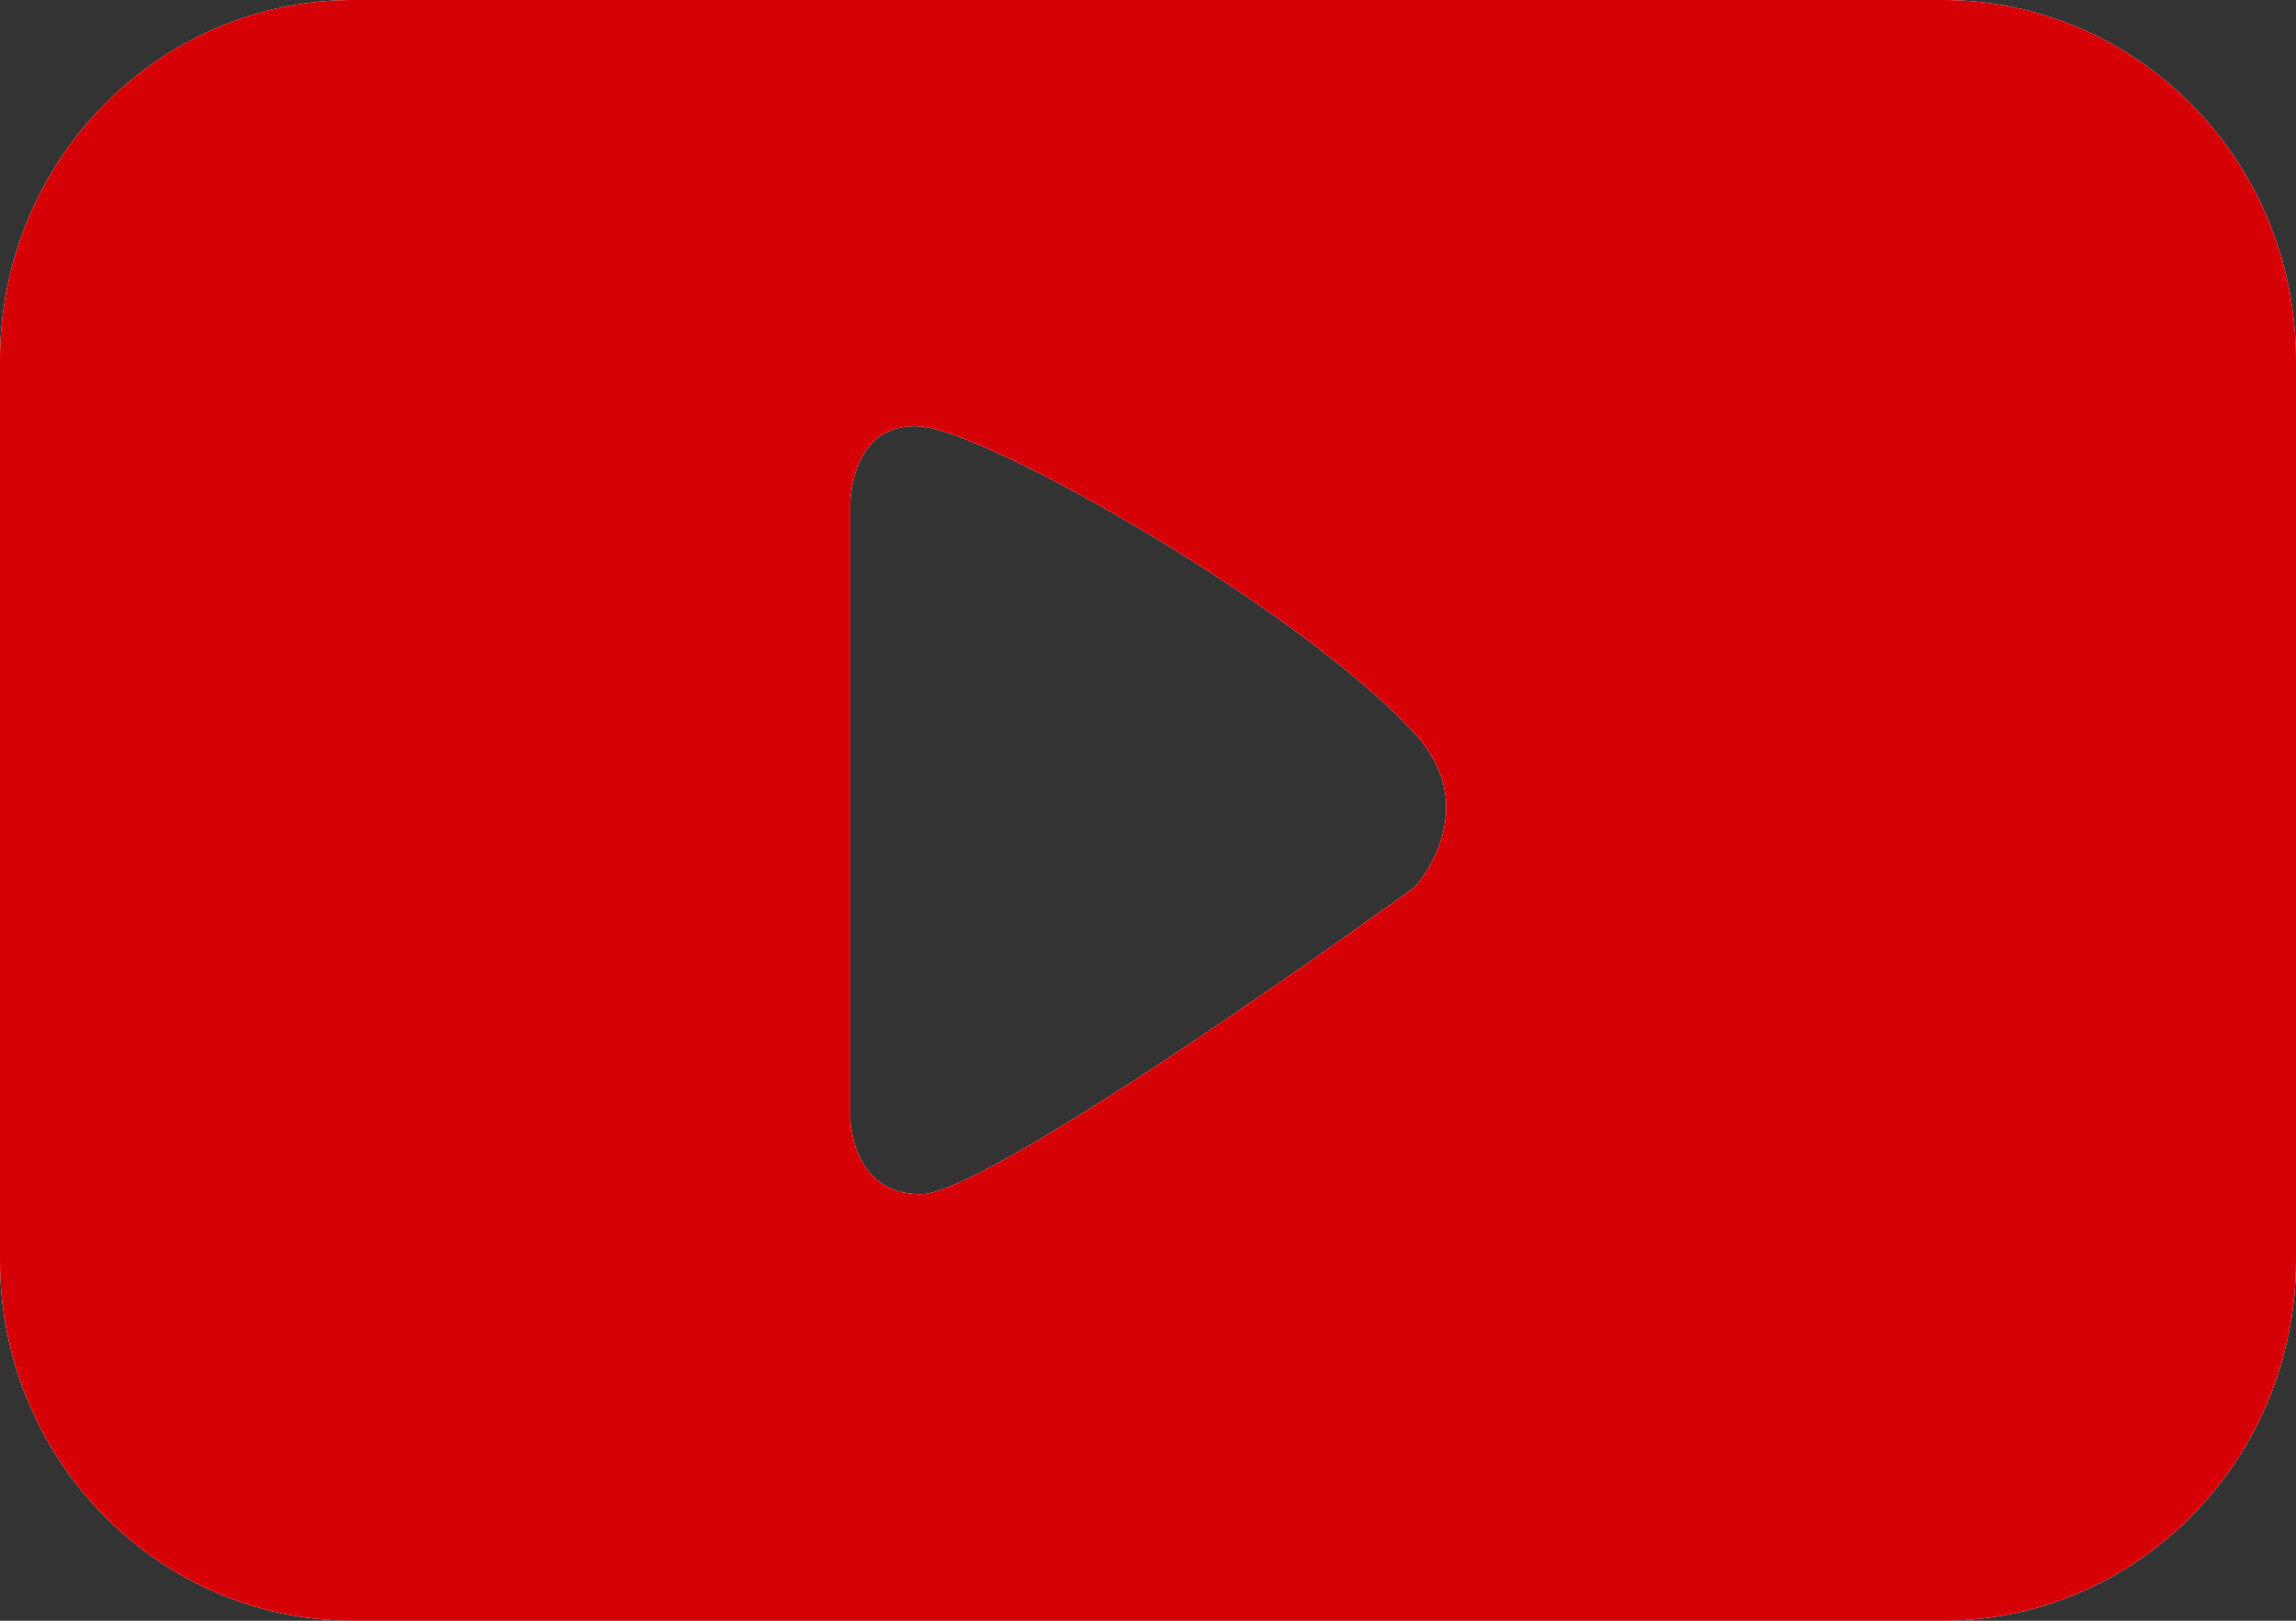 <svg xmlns="http://www.w3.org/2000/svg" width="17" height="12" viewBox="0 0 17 12"><rect x="0" y="0" width="17" height="12" fill="#333333" stroke="none"/><g><g><path fill="#fff" d="M2.615 0h11.77C15.829 0 17 1.193 17 2.666v6.667C17 10.806 15.829 12 14.385 12H2.615C1.171 12 0 10.806 0 9.333V2.666C0 1.193 1.17 0 2.615 0zm3.681 3.726v4.547s0 .569.523.569c.522 0 3.656-2.274 3.656-2.274s.523-.568 0-1.137c-.857-.933-3.157-2.234-3.656-2.273-.521-.041-.523.568-.523.568z"/><path fill="#d60007" d="M2.615 0h11.77C15.829 0 17 1.193 17 2.666v6.667C17 10.806 15.829 12 14.385 12H2.615C1.171 12 0 10.806 0 9.333V2.666C0 1.193 1.17 0 2.615 0zm3.681 3.726v4.547s0 .569.523.569c.522 0 3.656-2.274 3.656-2.274s.523-.568 0-1.137c-.857-.933-3.157-2.234-3.656-2.273-.521-.041-.523.568-.523.568z"/></g></g></svg>